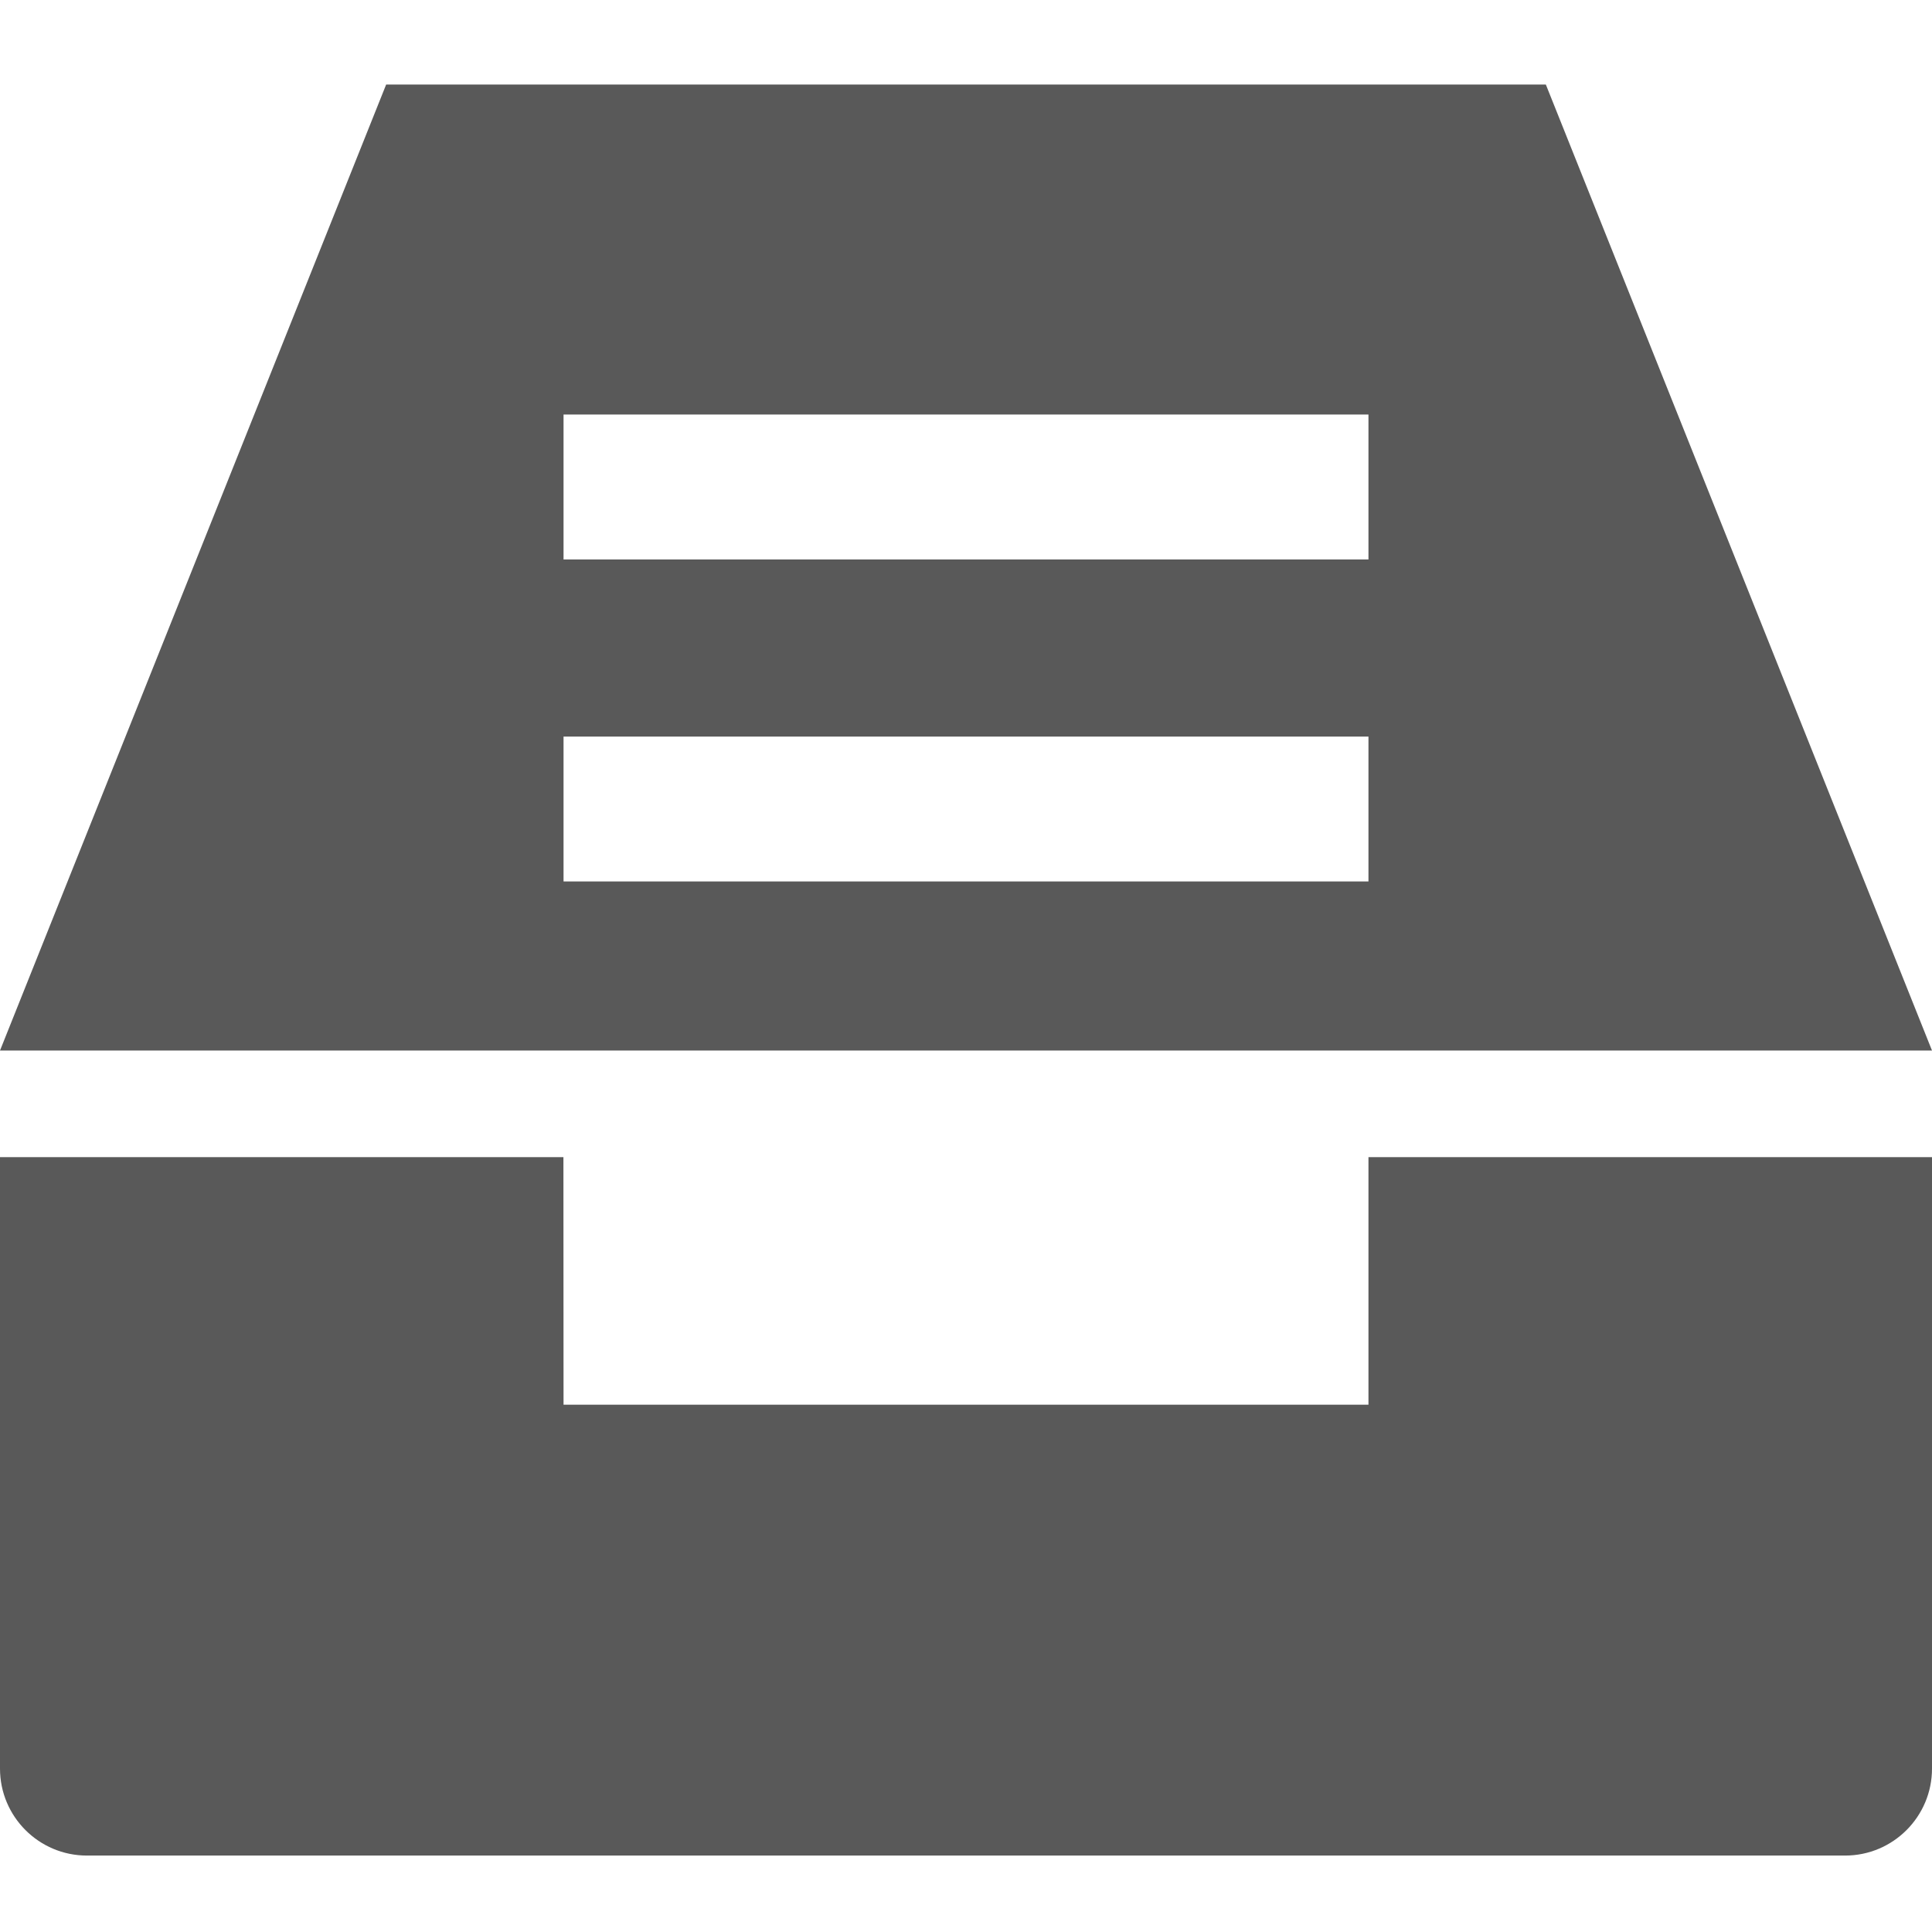 <?xml version="1.0" encoding="UTF-8"?>
<svg width="16px" height="16px" viewBox="0 0 16 16" version="1.1" xmlns="http://www.w3.org/2000/svg" xmlns:xlink="http://www.w3.org/1999/xlink">
    <title>view-archiveview-archive-filled</title>
    <g id="view-archiveview-archive-filled" stroke="none" stroke-width="1" fill="none" fill-rule="evenodd">
        <g id="编组" transform="translate(0, 0.7)" fill="#595959">
            <path d="M16,8.883 L16,13.947 C16,14.344 15.678,14.667 15.28,14.667 L0.72,14.667 C0.322,14.667 -6.23248304e-17,14.344 0,13.947 L0,8.883 L4.666,8.883 L4.667,10.933 L11.333,10.933 L11.333,8.883 L16,8.883 Z" id="形状结合"></path>
            <path d="M12.802,0 L16,8 L0,8 L3.198,0 L12.802,0 Z M11.333,5.4 L4.667,5.4 L4.667,6.6 L11.333,6.6 L11.333,5.4 Z M11.333,2.733 L4.667,2.733 L4.667,3.933 L11.333,3.933 L11.333,2.733 Z" id="形状结合"></path>
        </g>
    </g>
</svg>